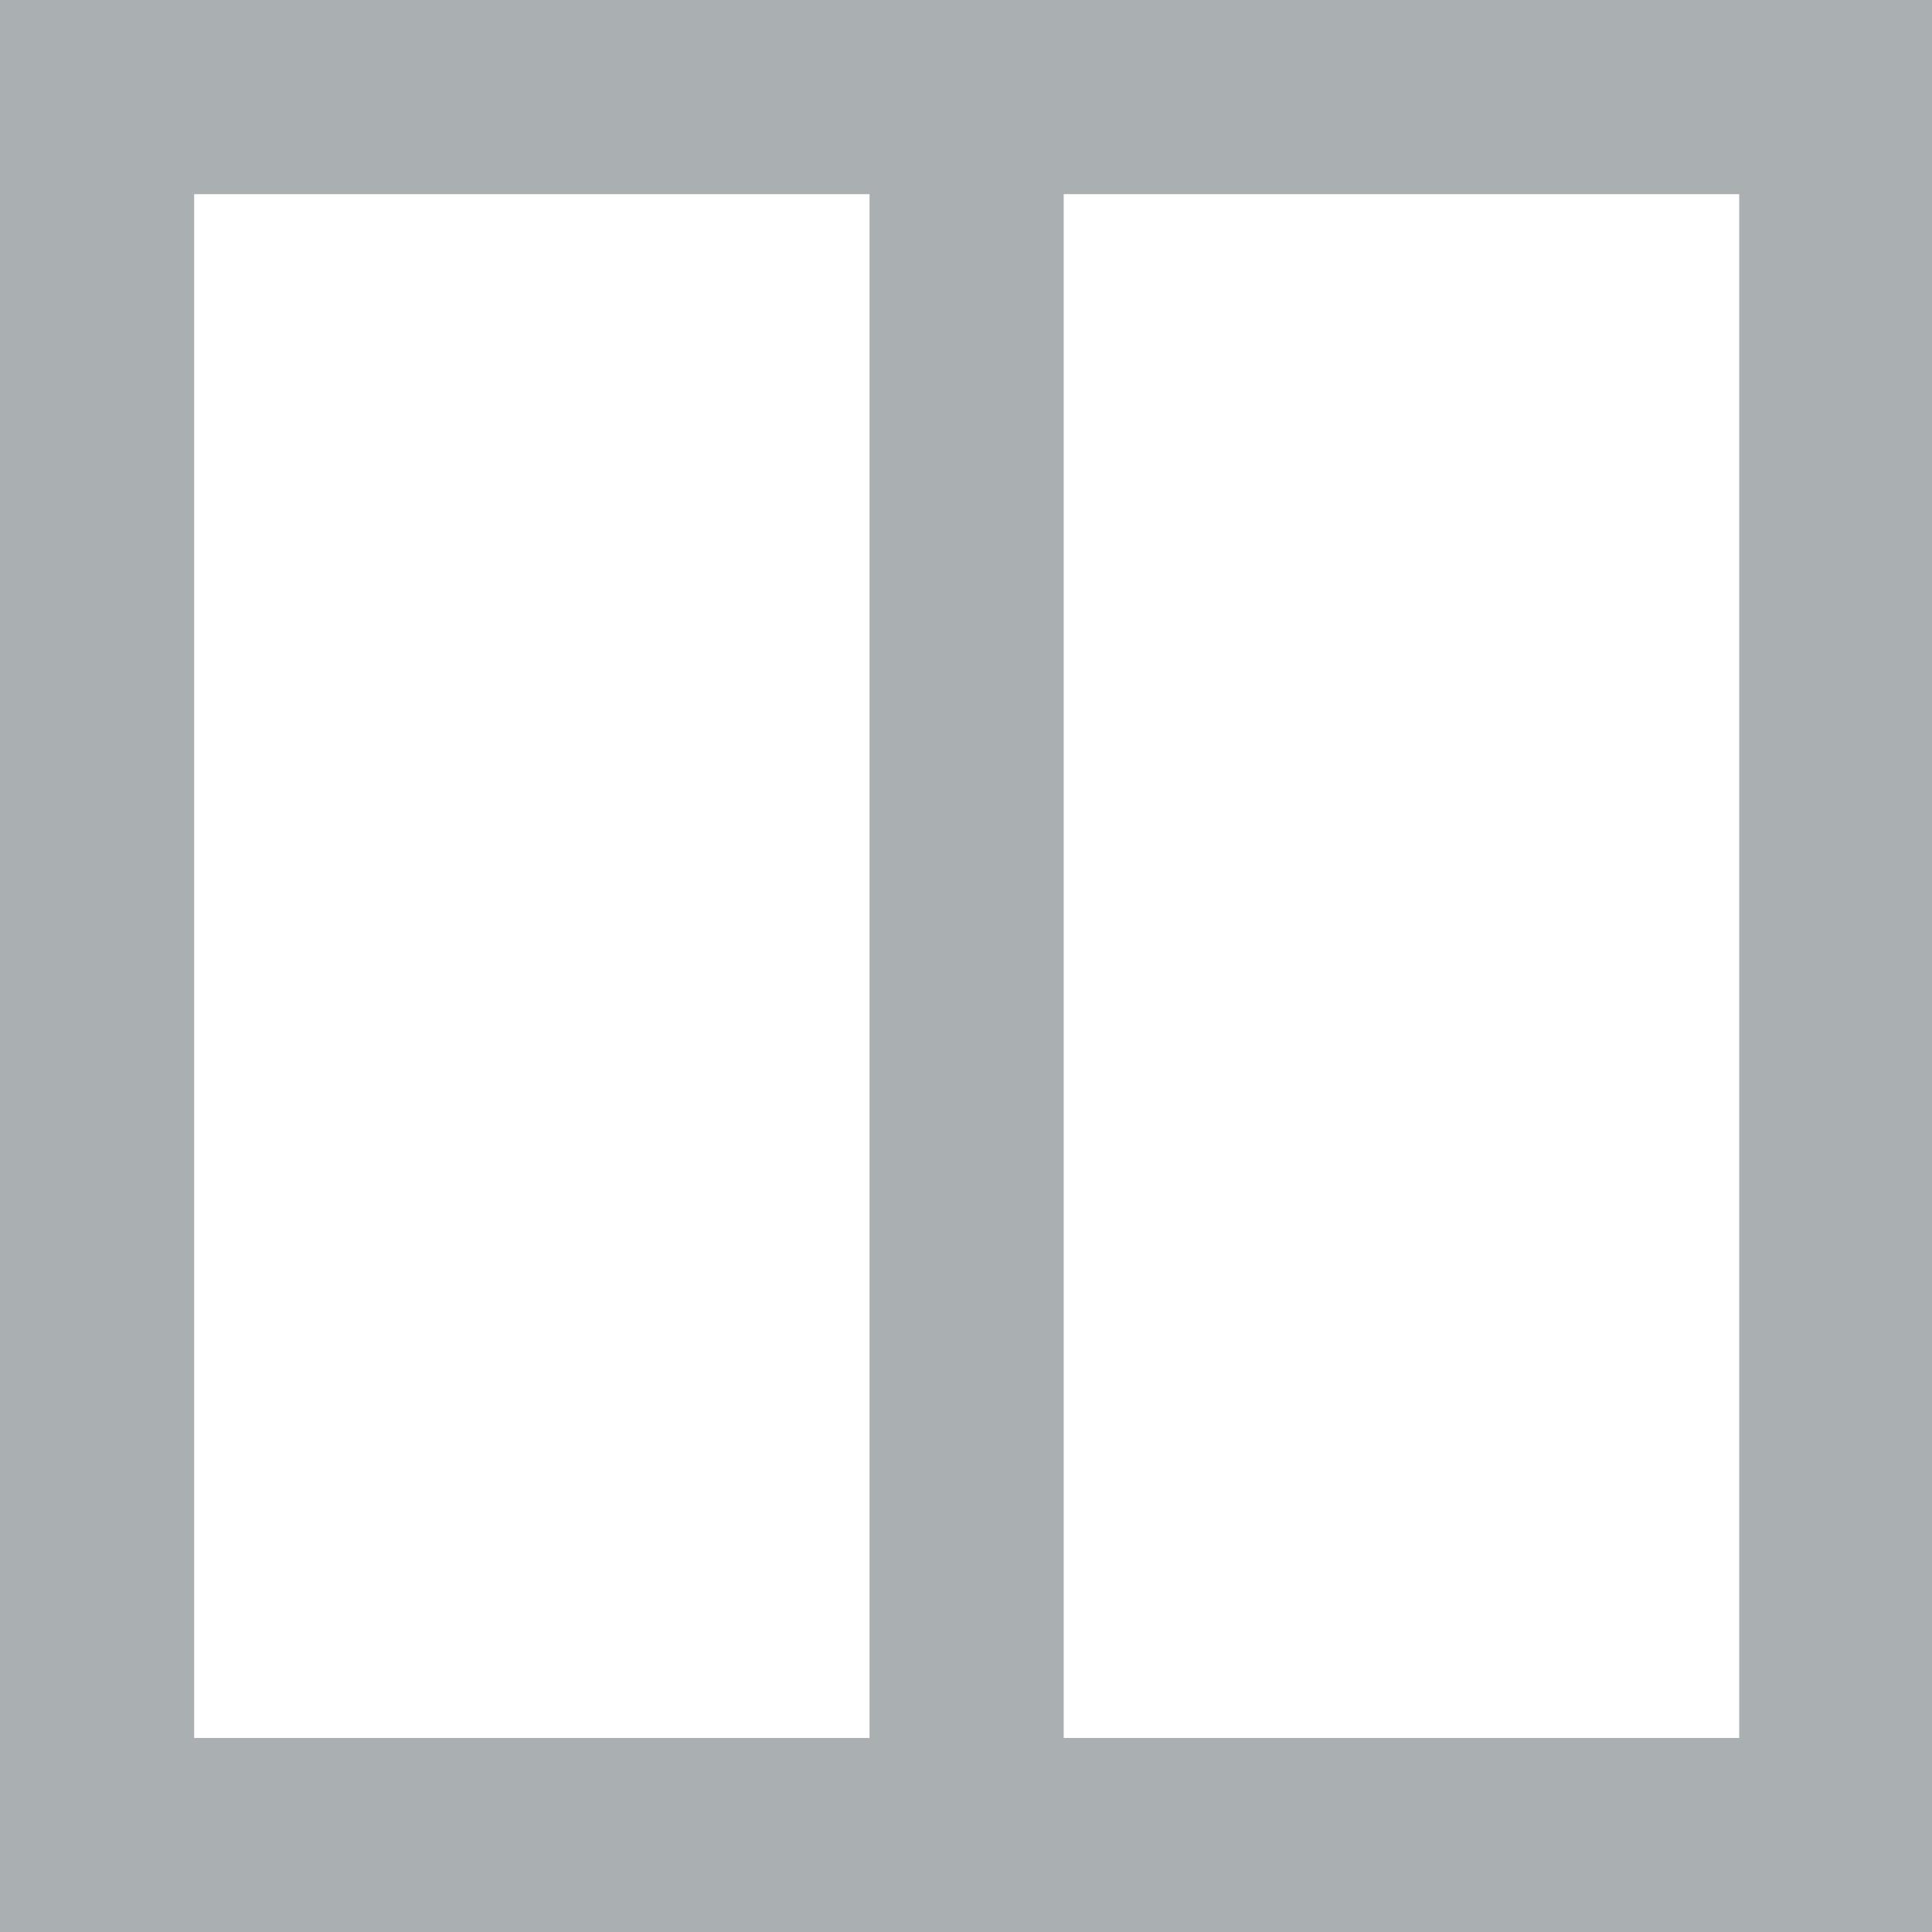 <svg width="14" height="14" viewBox="0 0 14 14" fill="none" xmlns="http://www.w3.org/2000/svg">
<path d="M0 0V14H14V0H0ZM1.407 1.407H6.301V12.594H1.407V1.407ZM12.593 12.594H7.708V1.407H12.603V12.594H12.593Z" fill="#AAAFB2"/>
</svg>

